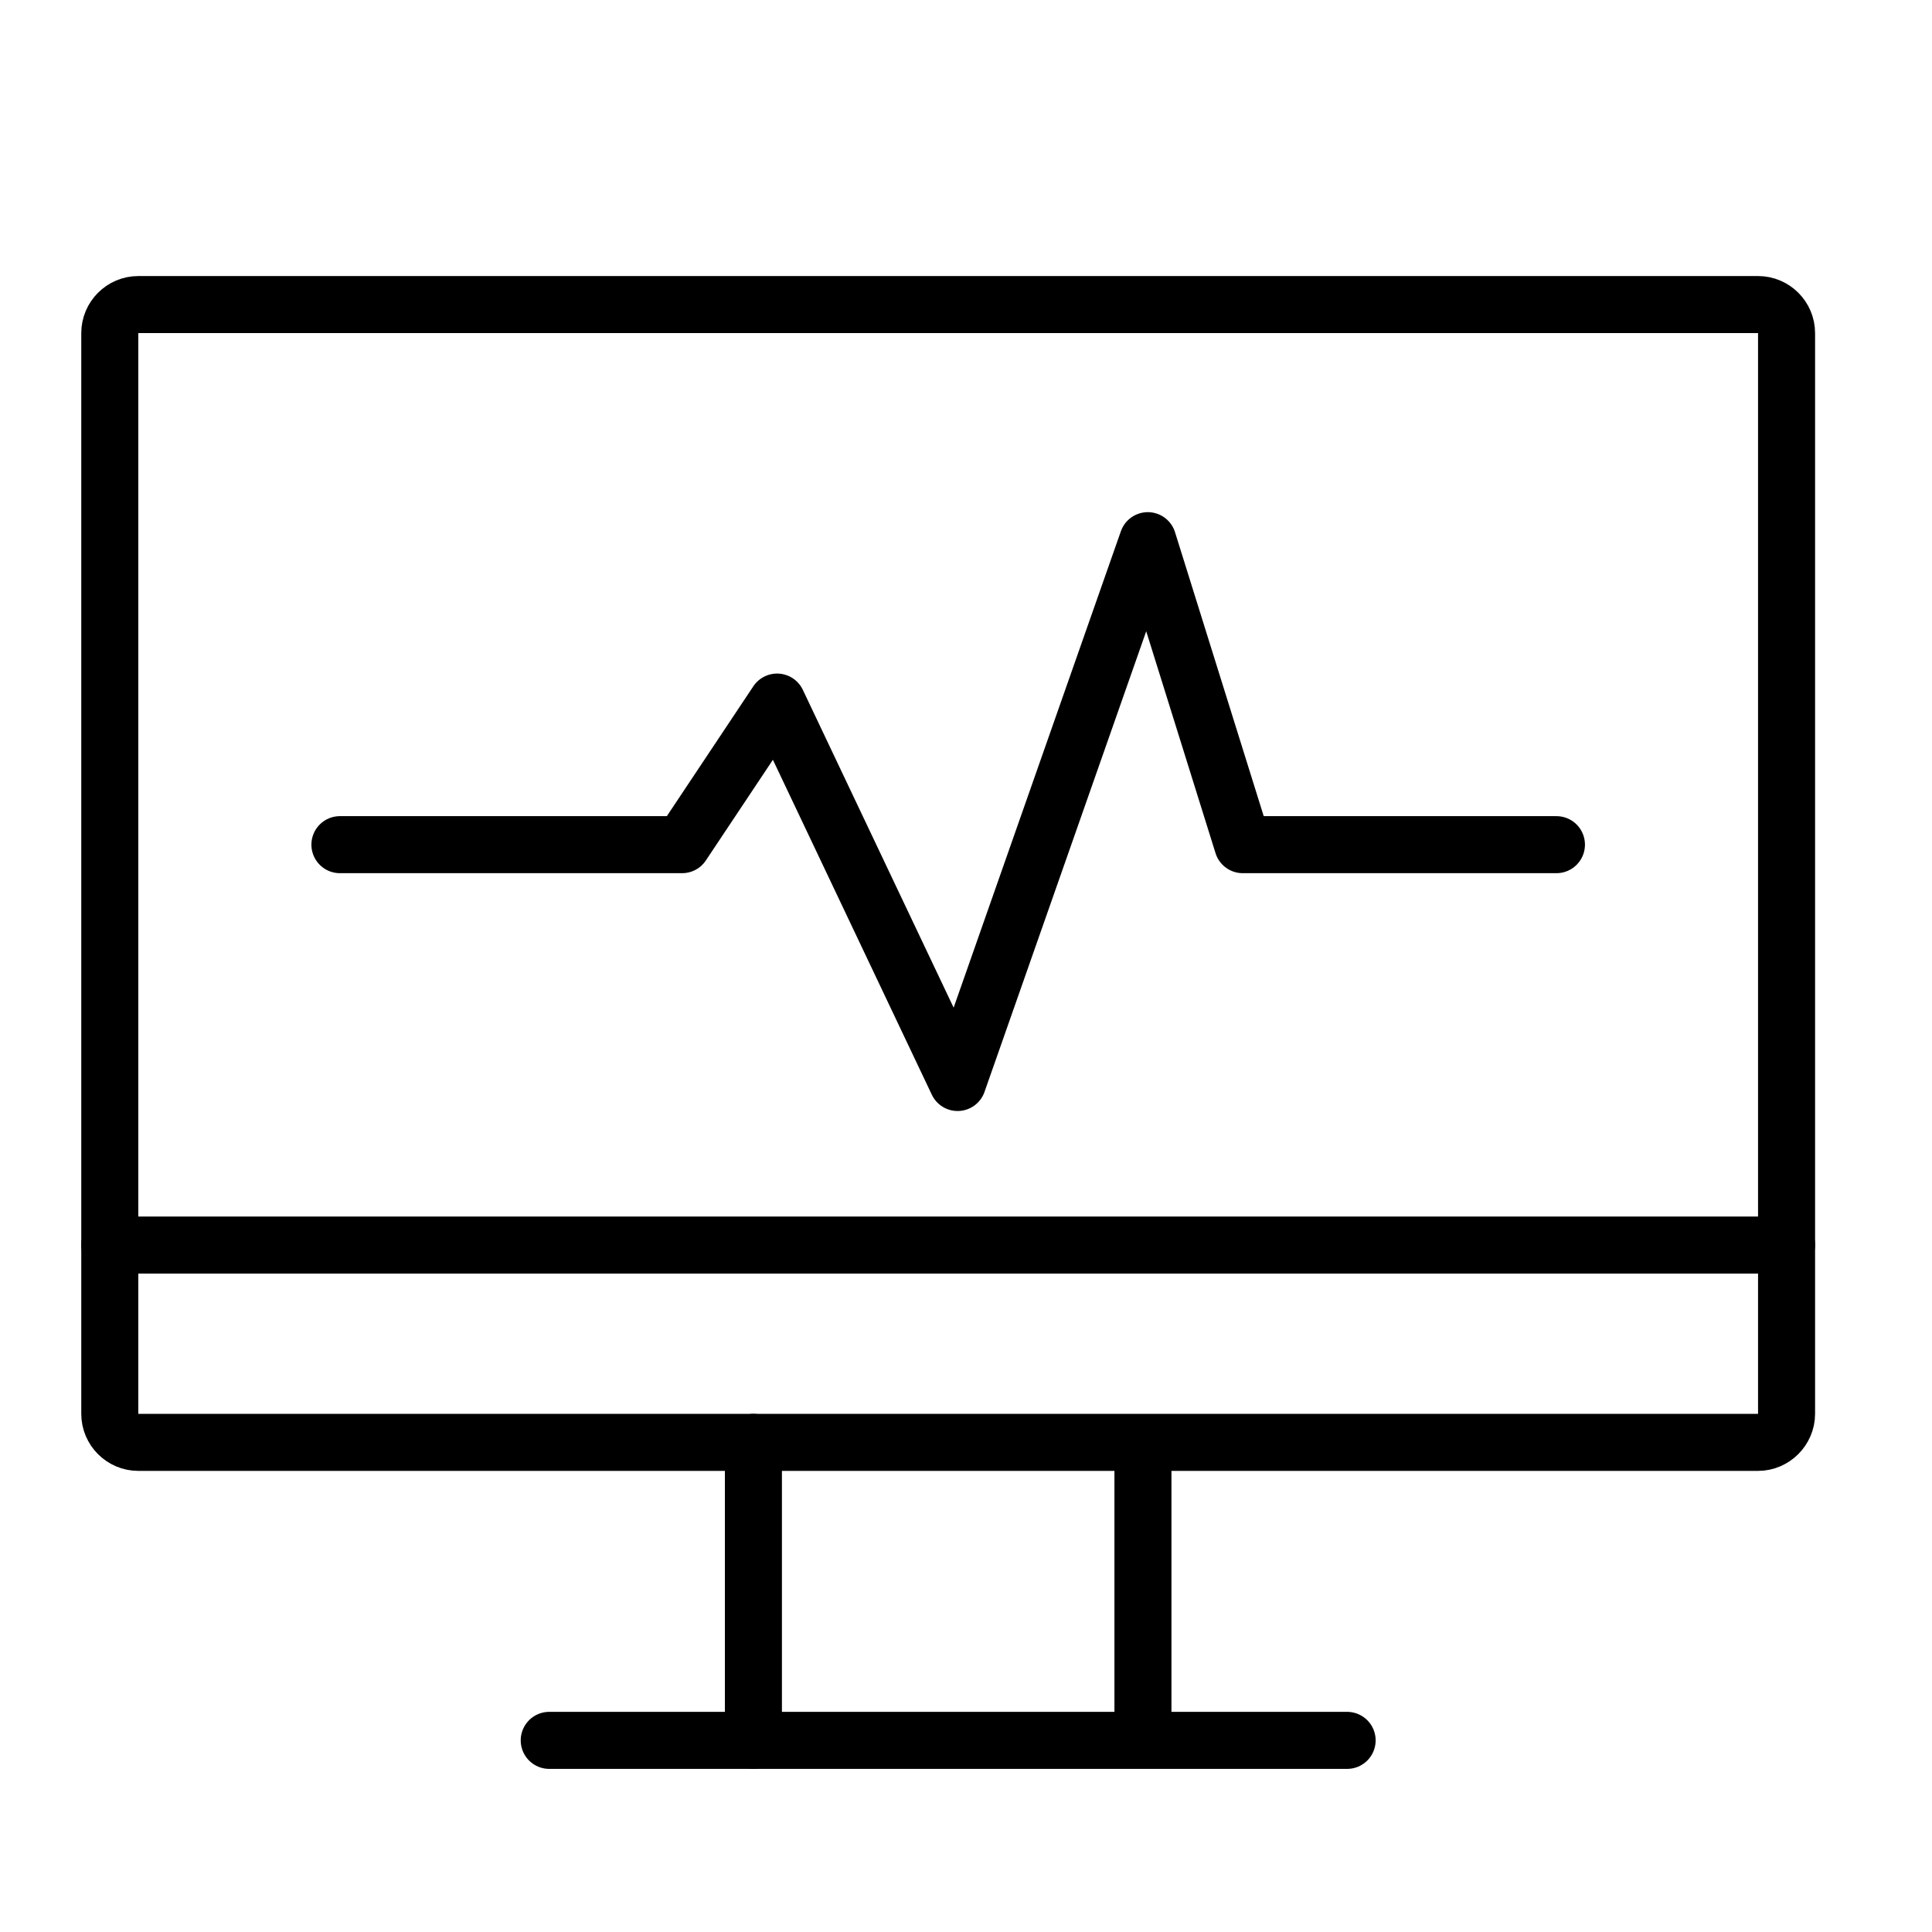 <?xml version="1.0" encoding="utf-8"?>
<!-- Generator: Adobe Illustrator 27.0.0, SVG Export Plug-In . SVG Version: 6.00 Build 0)  -->
<svg version="1.1" xmlns="http://www.w3.org/2000/svg" xmlns:xlink="http://www.w3.org/1999/xlink" x="0px" y="0px"
	 viewBox="0 0 67.75 67.75" style="enable-background:new 0 0 67.75 67.75;" xml:space="preserve">
<style type="text/css">
	.st0{display:none;}
	.st1{display:inline;opacity:0.5;}
	.st2{fill:none;stroke:#E62AFF;stroke-width:0.25;stroke-miterlimit:10;}
	.st3{display:inline;}
	.st4{display:inline;fill:none;stroke:#FFFFFF;stroke-width:2;stroke-miterlimit:10;}
	.st5{fill:none;stroke:#000000;stroke-width:2;stroke-linecap:round;stroke-linejoin:round;stroke-miterlimit:10;}
	.st6{fill:none;stroke:#000000;stroke-width:2;stroke-linecap:round;stroke-linejoin:round;}
</style>
<g id="guide" class="st0">
	<g class="st1">
		<g>
			<g>
				<g>
					<rect x="0.12" y="0.12" class="st2" width="67.5" height="67.5"/>
					<circle class="st2" cx="33.88" cy="33.88" r="33.75"/>
					<circle class="st2" cx="33.88" cy="33.88" r="16.88"/>
					<line class="st2" x1="33.88" y1="67.62" x2="33.88" y2="0.12"/>
					<line class="st2" x1="0.12" y1="33.88" x2="67.62" y2="33.88"/>
				</g>
			</g>
		</g>
	</g>
</g>
<g id="title" class="st0">
	<rect x="-481.75" y="-681.38" class="st4" width="1200" height="1335"/>
</g>
<g id="icon">
	<g>
		<polyline class="st5" points="11.92,29.62 23.92,29.62 27.25,24.62 33.58,37.96 40.25,18.96 43.58,29.62 54.58,29.62 		"/>
		<g>
			<path class="st6" d="M61.65,50.58H4.85c-0.55,0-1-0.45-1-1v-37.9c0-0.55,0.45-1,1-1h56.8c0.55,0,1,0.45,1,1v37.9
				C62.65,50.12,62.2,50.58,61.65,50.58z"/>
			<line class="st6" x1="19.26" y1="61.03" x2="47.24" y2="61.03"/>
			<line class="st6" x1="3.85" y1="43.66" x2="62.65" y2="43.66"/>
			<line class="st6" x1="26.42" y1="50.58" x2="26.42" y2="61.03"/>
			<line class="st5" x1="40.08" y1="50.75" x2="40.08" y2="60.86"/>
		</g>
	</g>
</g>
</svg>
